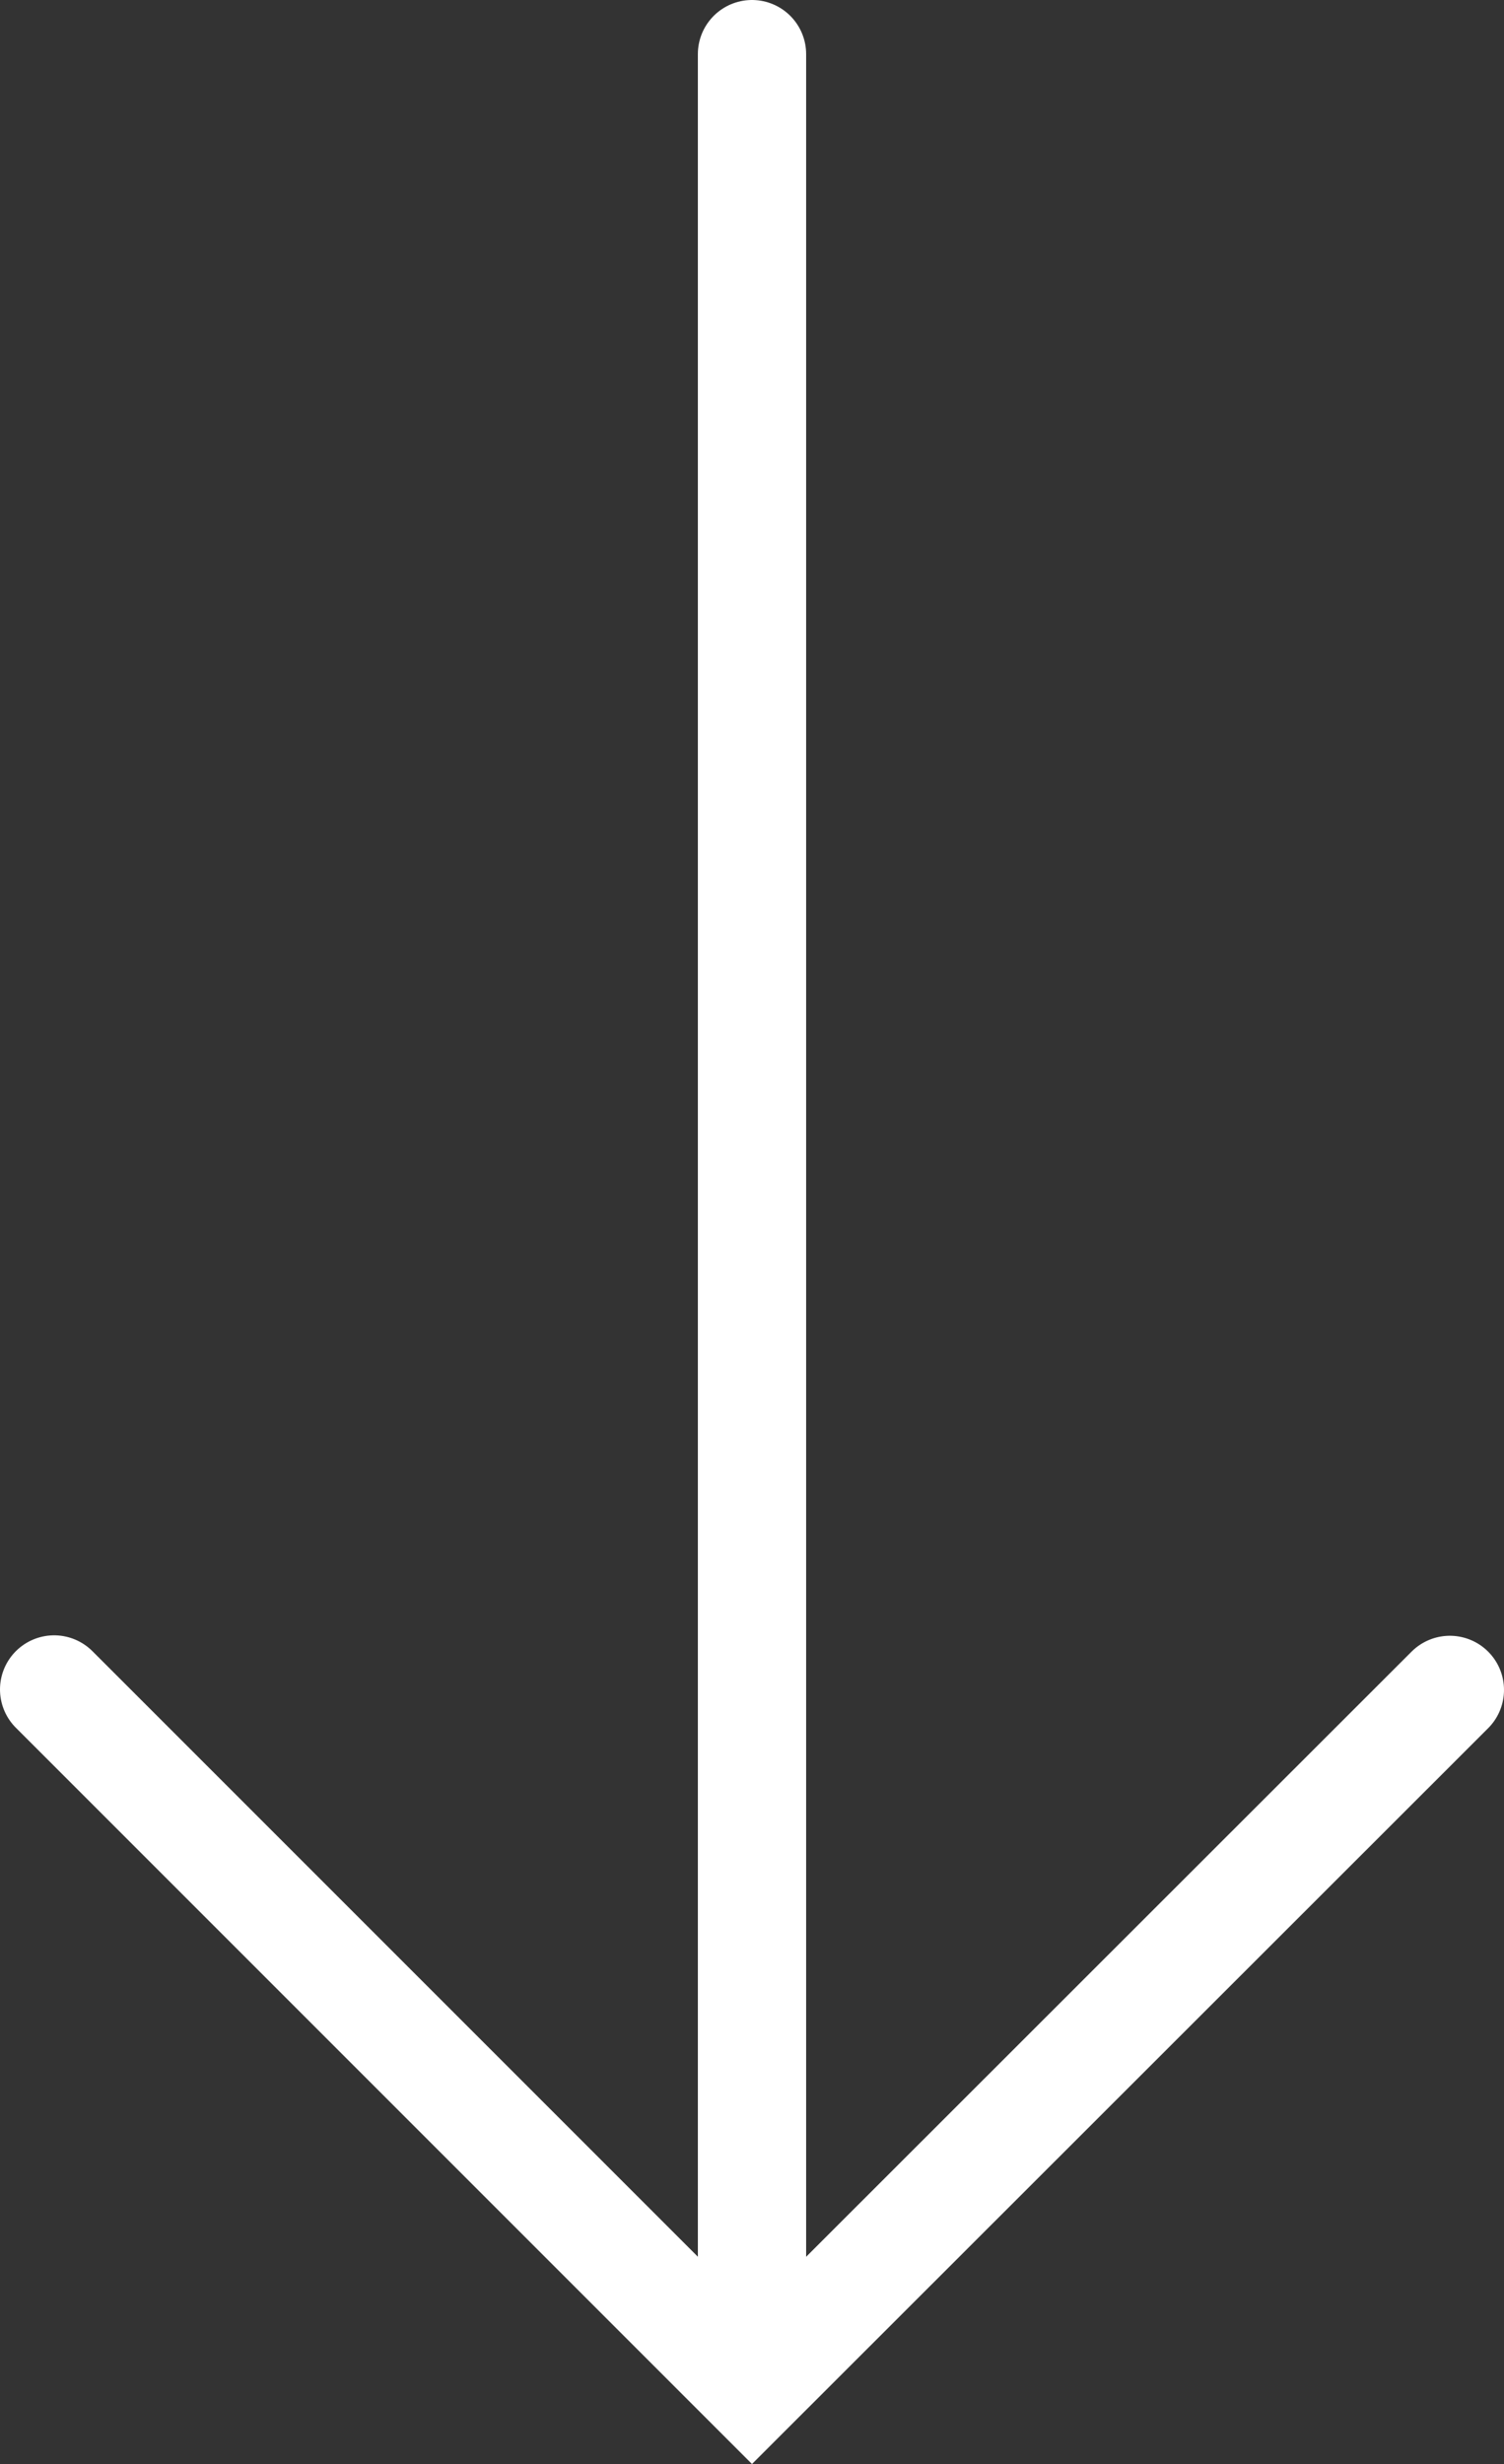 <svg xmlns="http://www.w3.org/2000/svg" viewBox="0 0 166.68 273.02"><rect x="0" y="0" width="166.68" height="273.02" fill="#333333" stroke="none"/><defs><style>.cls-1{fill:none;stroke:#fff;stroke-linecap:round;stroke-miterlimit:10;stroke-width:12px;}</style></defs><g id="Layer_2" data-name="Layer 2"><g id="Layer_1-2" data-name="Layer 1"><g id="Layer_2-2" data-name="Layer 2"><g id="Layer_1-2-2" data-name="Layer 1-2"><path class="cls-1" d="M160.68,187.25,83.34,264.54,6,187.2m77.34,77.34V6"/></g></g></g></g></svg>